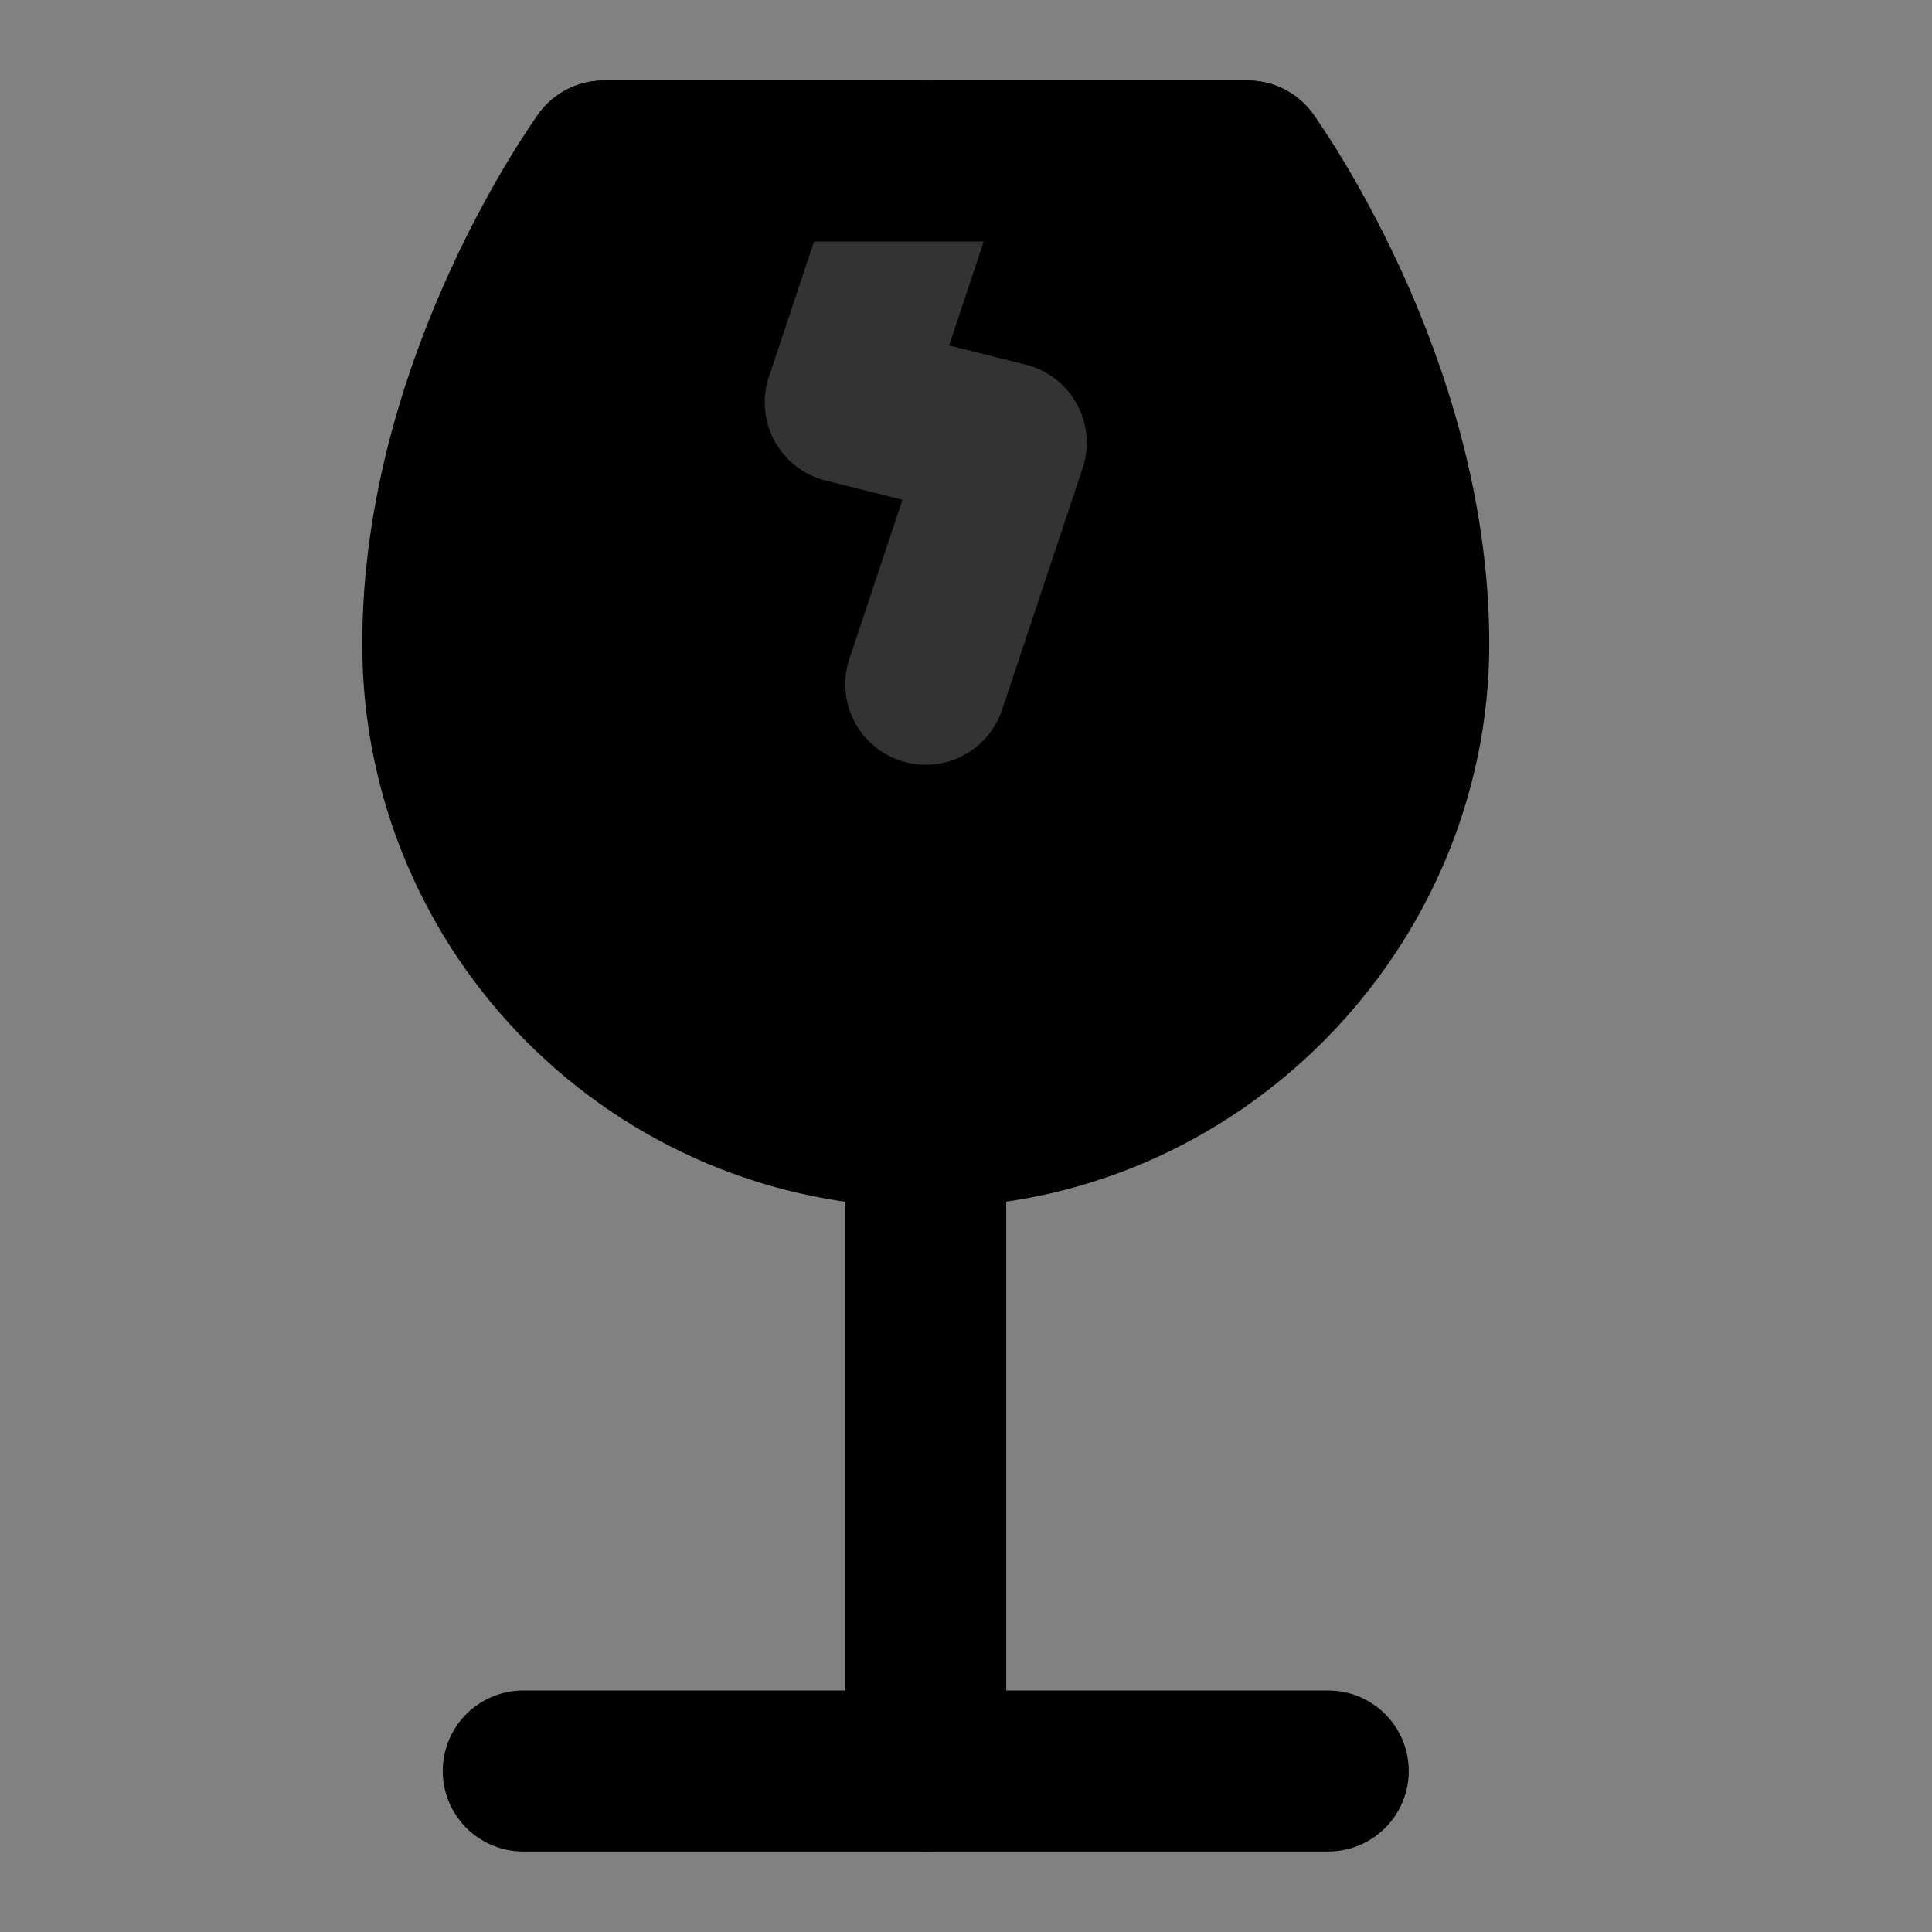 <svg width="48" height="48" viewBox="0 0 48 48" fill="none" xmlns="http://www.w3.org/2000/svg">
<rect x="0" y="0" width="48" height="48" fill="#808080" stroke="none"/>
<rect width="48" height="48" fill="white" fill-opacity="0.01"/>
<path d="M33 44H23H13" stroke="black" stroke-width="4" stroke-linecap="round" stroke-linejoin="round"/>
<path d="M23 28V44" stroke="black" stroke-width="4" stroke-linecap="round" stroke-linejoin="round"/>
<path d="M35 16C35 22.5 29.627 28 23 28C16.373 28 11 22.627 11 16C11 9.5 15 4 15 4H31C31 4 35 9.5 35 16Z" fill="null" stroke="black" stroke-width="4" stroke-linecap="round" stroke-linejoin="round"/>
<path d="M23 4L21 10L25 11L23 17" stroke="#333" stroke-width="4" stroke-linecap="round" stroke-linejoin="round"/>
<path d="M15 4H31" stroke="black" stroke-width="4" stroke-linecap="round" stroke-linejoin="round"/>
</svg>
